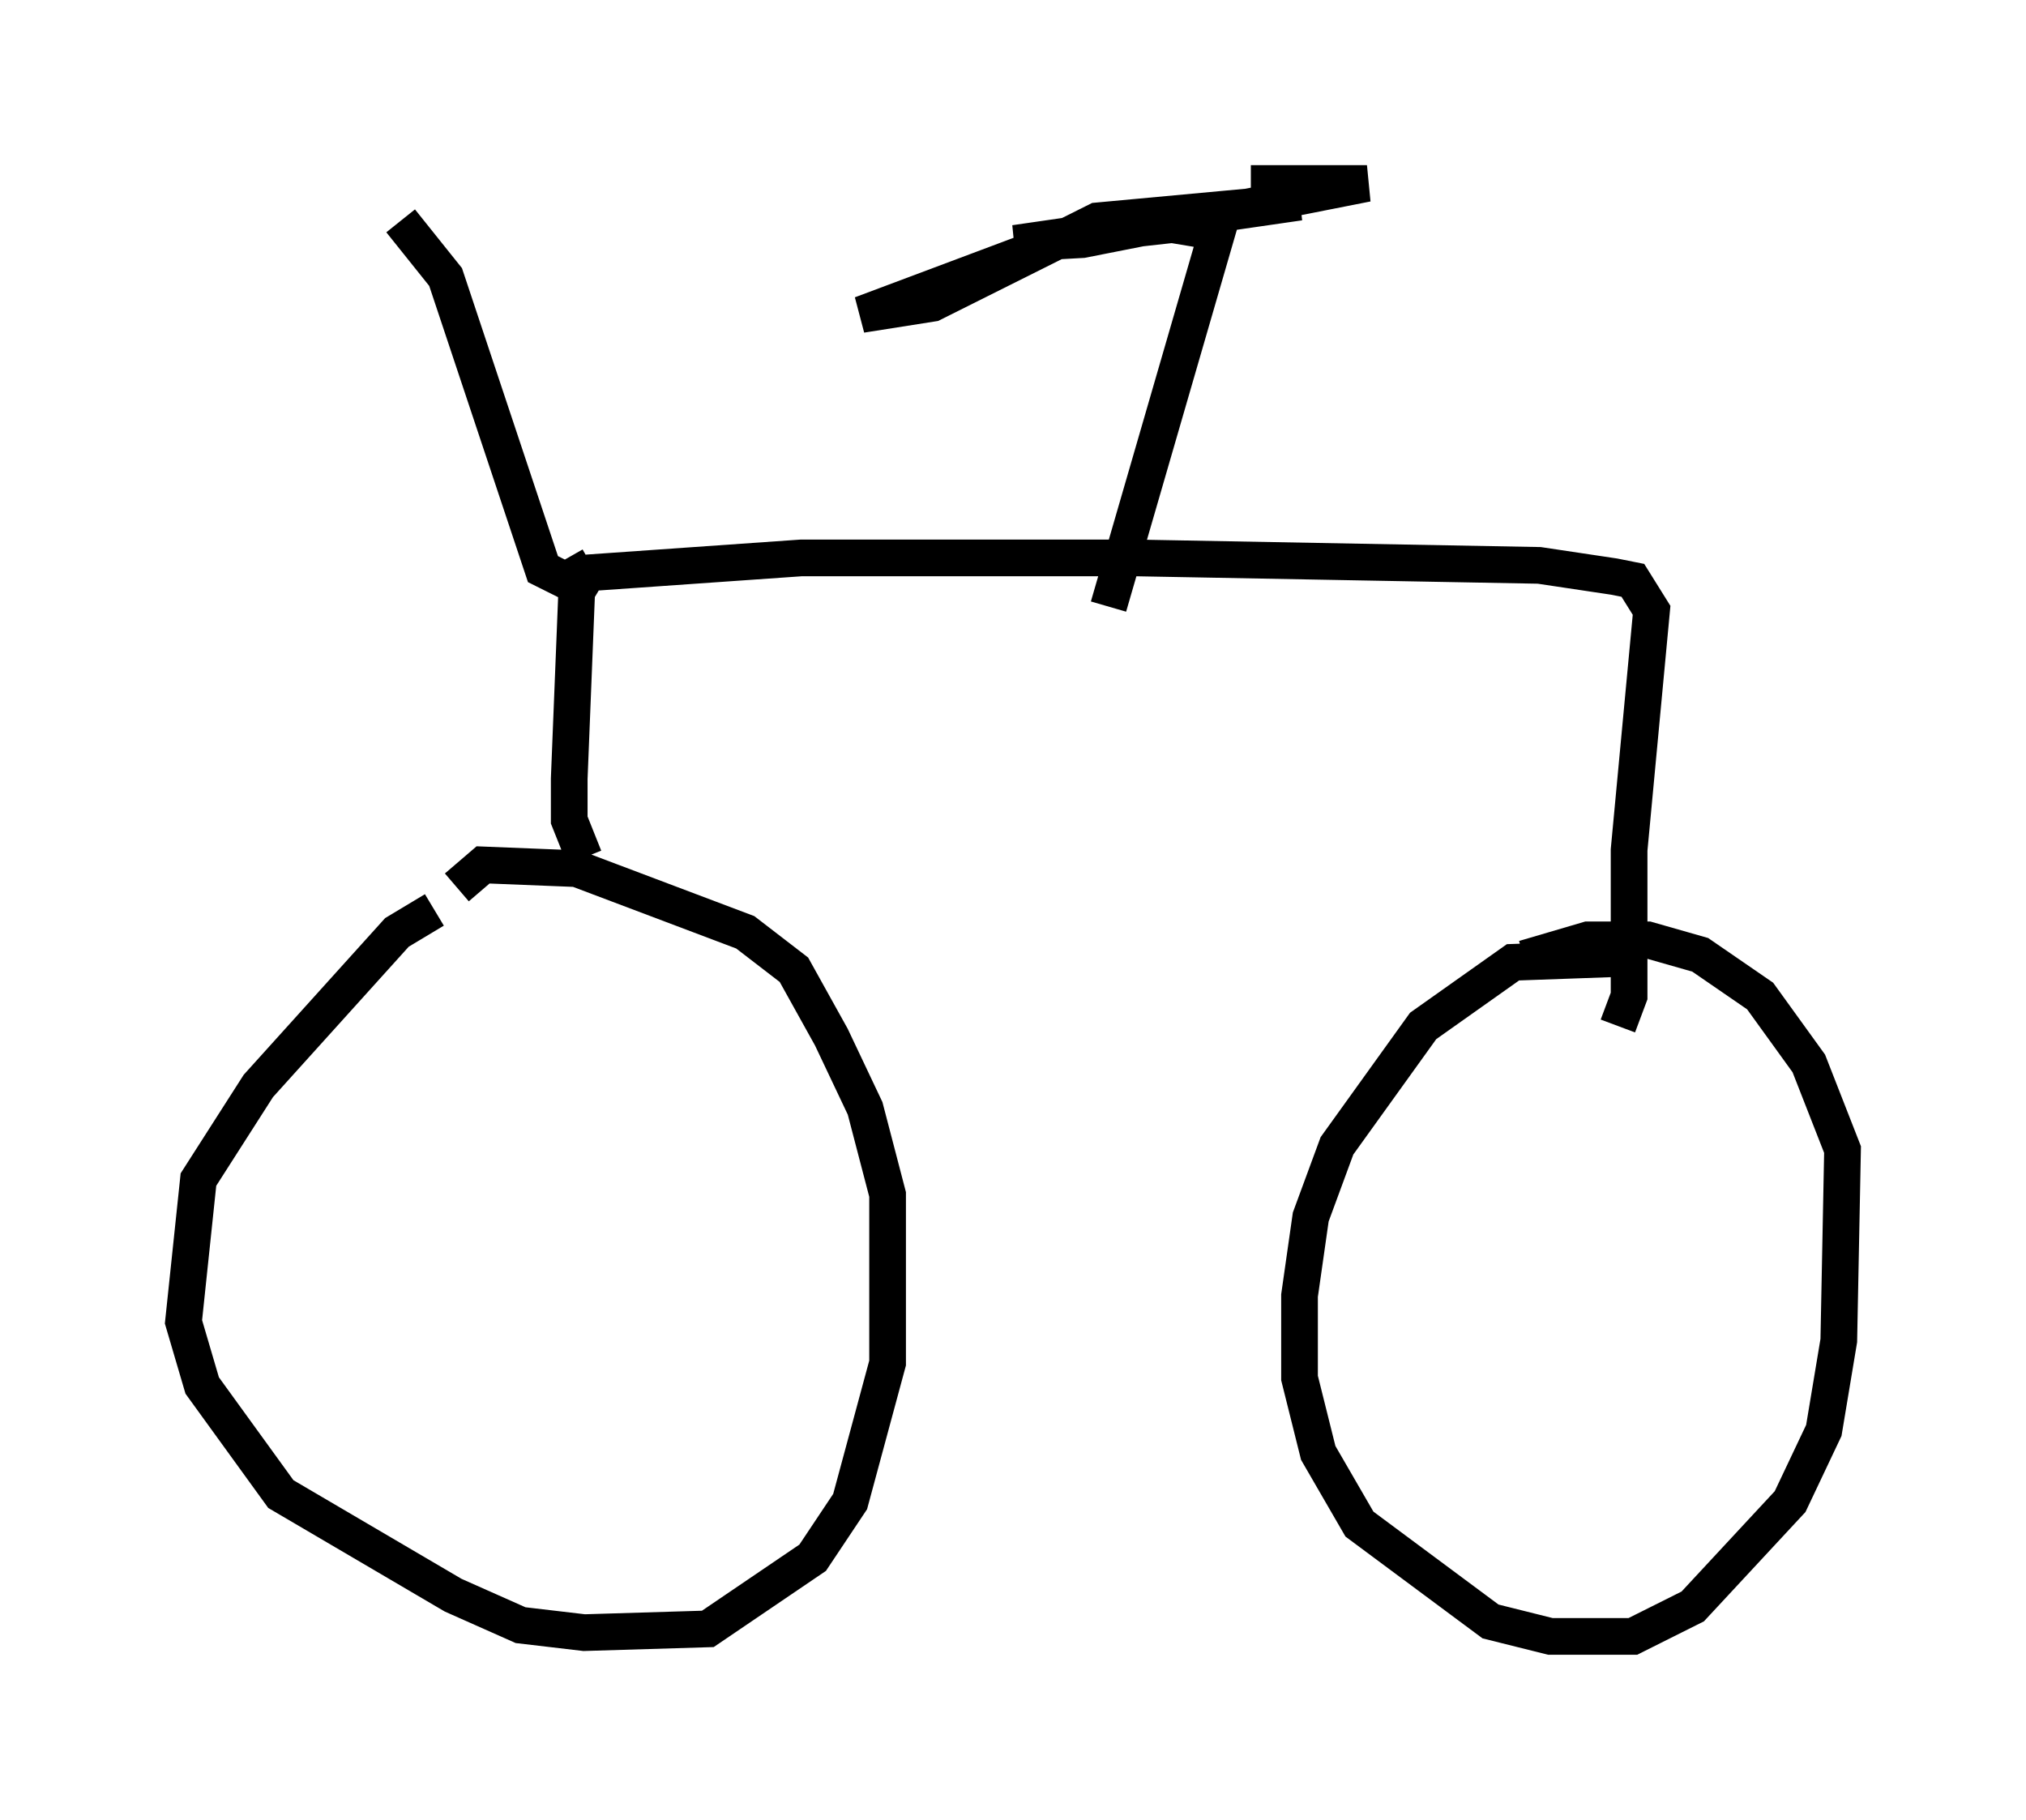<?xml version="1.0" encoding="utf-8" ?>
<svg baseProfile="full" height="49.609" version="1.1" width="55.223" xmlns="http://www.w3.org/2000/svg" xmlns:ev="http://www.w3.org/2001/xml-events" xmlns:xlink="http://www.w3.org/1999/xlink"><defs /><rect fill="white" height="49.609" width="55.223" x="0" y="0" /><path d="M14.596, 24.396 m-2.756, 0.408 l-1.021, 0.613 -3.777, 4.185 l-1.633, 2.552 -0.408, 3.879 l0.51, 1.735 2.144, 2.96 l4.696, 2.756 1.838, 0.817 l1.735, 0.204 3.369, -0.102 l2.858, -1.94 1.021, -1.531 l1.021, -3.777 0.0, -4.594 l-0.613, -2.348 -0.919, -1.94 l-1.021, -1.838 -1.327, -1.021 l-4.594, -1.735 -2.552, -0.102 l-0.715, 0.613 m31.646, 1.94 l-2.858, 0.102 -2.45, 1.735 l-2.348, 3.267 -0.715, 1.94 l-0.306, 2.144 0.0, 2.246 l0.51, 2.042 1.123, 1.94 l3.573, 2.654 1.633, 0.408 l2.246, 0.0 1.633, -0.817 l2.654, -2.858 0.919, -1.94 l0.408, -2.45 0.102, -5.206 l-0.919, -2.348 -1.327, -1.838 l-1.633, -1.123 -1.429, -0.408 l-1.633, 0.0 -1.735, 0.51 m-25.623, -2.756 l-0.408, -1.021 0.0, -1.123 l0.204, -5.104 0.306, -0.51 l5.819, -0.408 9.086, 0.0 l11.025, 0.204 2.042, 0.306 l0.51, 0.102 0.51, 0.817 l-0.613, 6.533 0.0, 3.981 l-0.306, 0.817 m-27.971, -12.556 l-0.715, 0.408 -0.613, -0.306 l-2.654, -7.963 -1.225, -1.531 m19.804, 6.84 l0.0, 0.0 m-0.51, 3.675 l2.96, -10.208 -1.225, -0.204 l-2.756, 0.306 -5.717, 2.144 l1.94, -0.306 4.492, -2.246 l5.513, -0.51 -7.758, 1.123 l1.838, -0.102 7.758, -1.531 l-3.165, 0.0 " fill="none" stroke="black" stroke-width="1" /></svg>